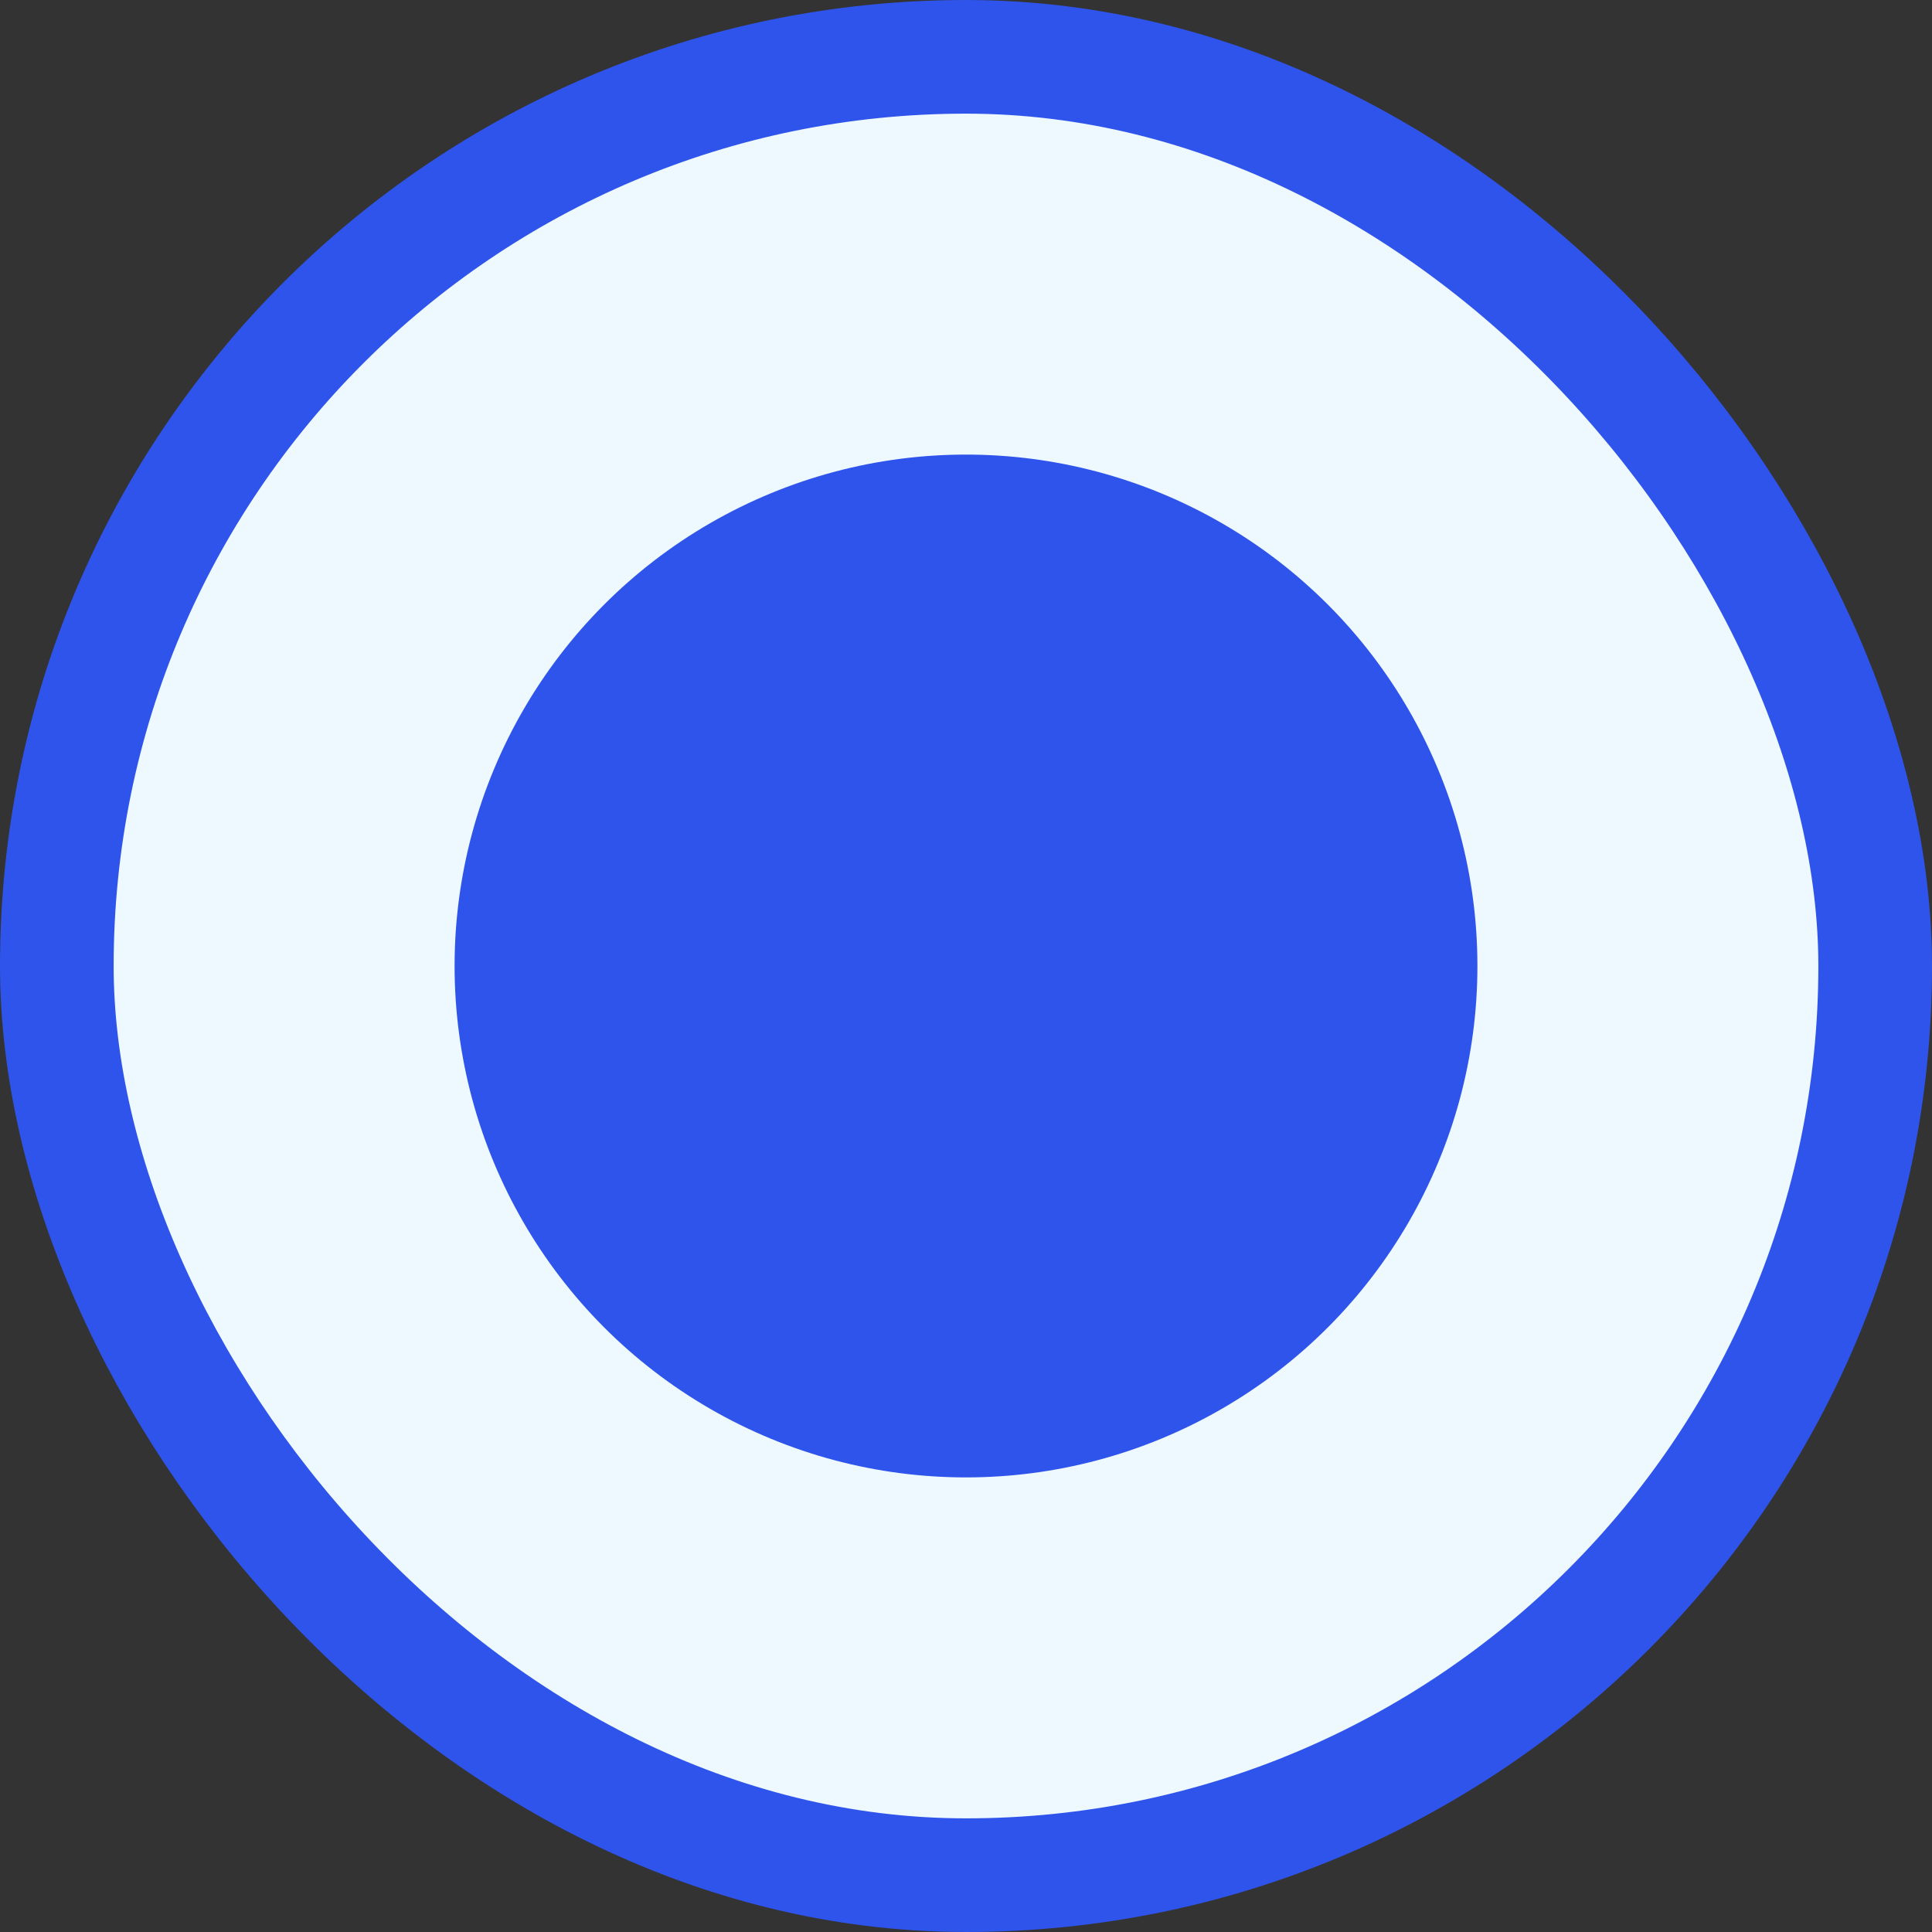 <svg width="17" height="17" viewBox="0 0 17 17" fill="none" xmlns="http://www.w3.org/2000/svg">
<rect x="0" y="0" width="17" height="17" fill="#333333" stroke="none"/>
<rect x="0.5" y="0.5" width="16" height="16" rx="8" fill="#EDF8FF"/>
<rect x="0.5" y="0.5" width="16" height="16" rx="8" stroke="#2F54EB"/>
<circle cx="8.5" cy="8.5" r="4.5" fill="#2F54EB"/>
</svg>
